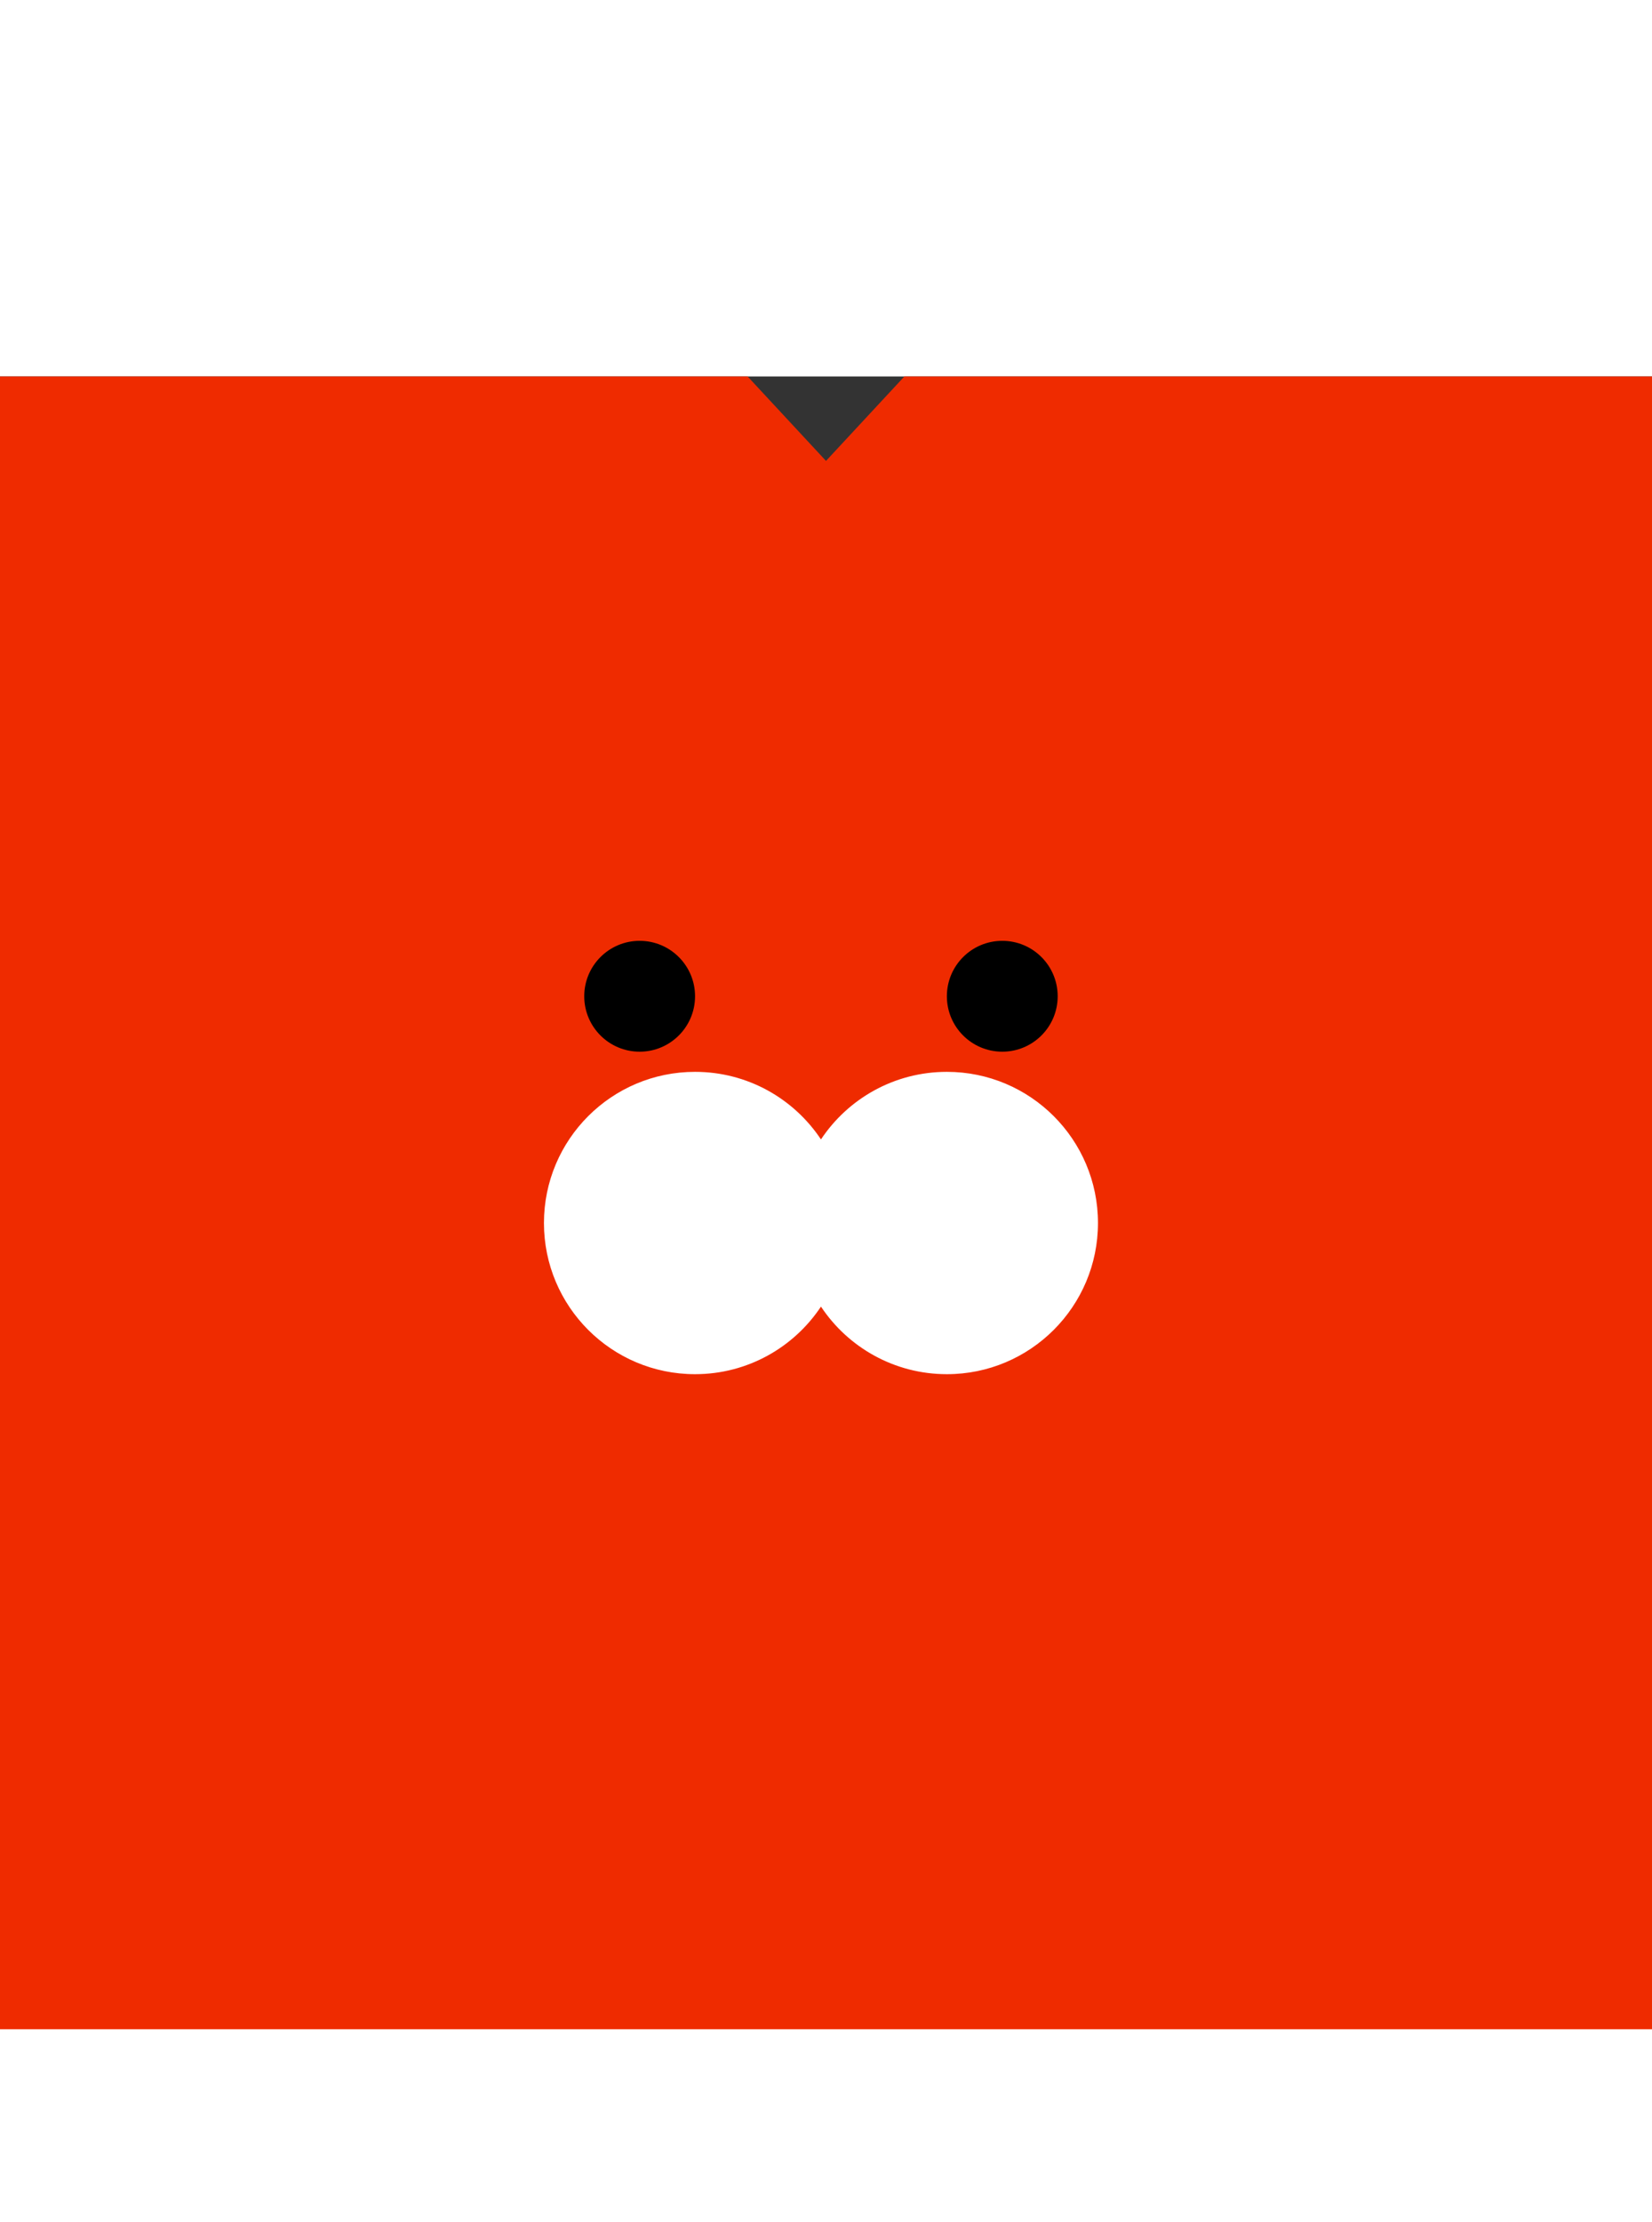 <svg width="100%" height="242px" viewBox="0 0 180 160" fill="none" xmlns="http://www.w3.org/2000/svg">
<rect x="0" y="0" width="180" height="160" fill="#333333" stroke="none"/>
<path d="M0 0H81.46L90 9.197L98.54 0H180V180H0V0Z" fill="#EF2B00"/>
<path fill-rule="evenodd" clip-rule="evenodd" d="M75.731 75.732C66.639 75.732 59.268 83.103 59.268 92.195C59.268 101.288 66.639 108.659 75.731 108.659C81.458 108.659 86.501 105.735 89.451 101.299C92.4 105.735 97.444 108.659 103.17 108.659C112.263 108.659 119.634 101.288 119.634 92.195C119.634 83.103 112.263 75.732 103.17 75.732C97.444 75.732 92.4 78.655 89.451 83.091C86.501 78.655 81.458 75.732 75.731 75.732Z" fill="white"/>
<circle cx="69.695" cy="67.5" r="6.037" fill="black"/>
<circle cx="109.207" cy="67.5" r="6.037" fill="black"/>
</svg>
